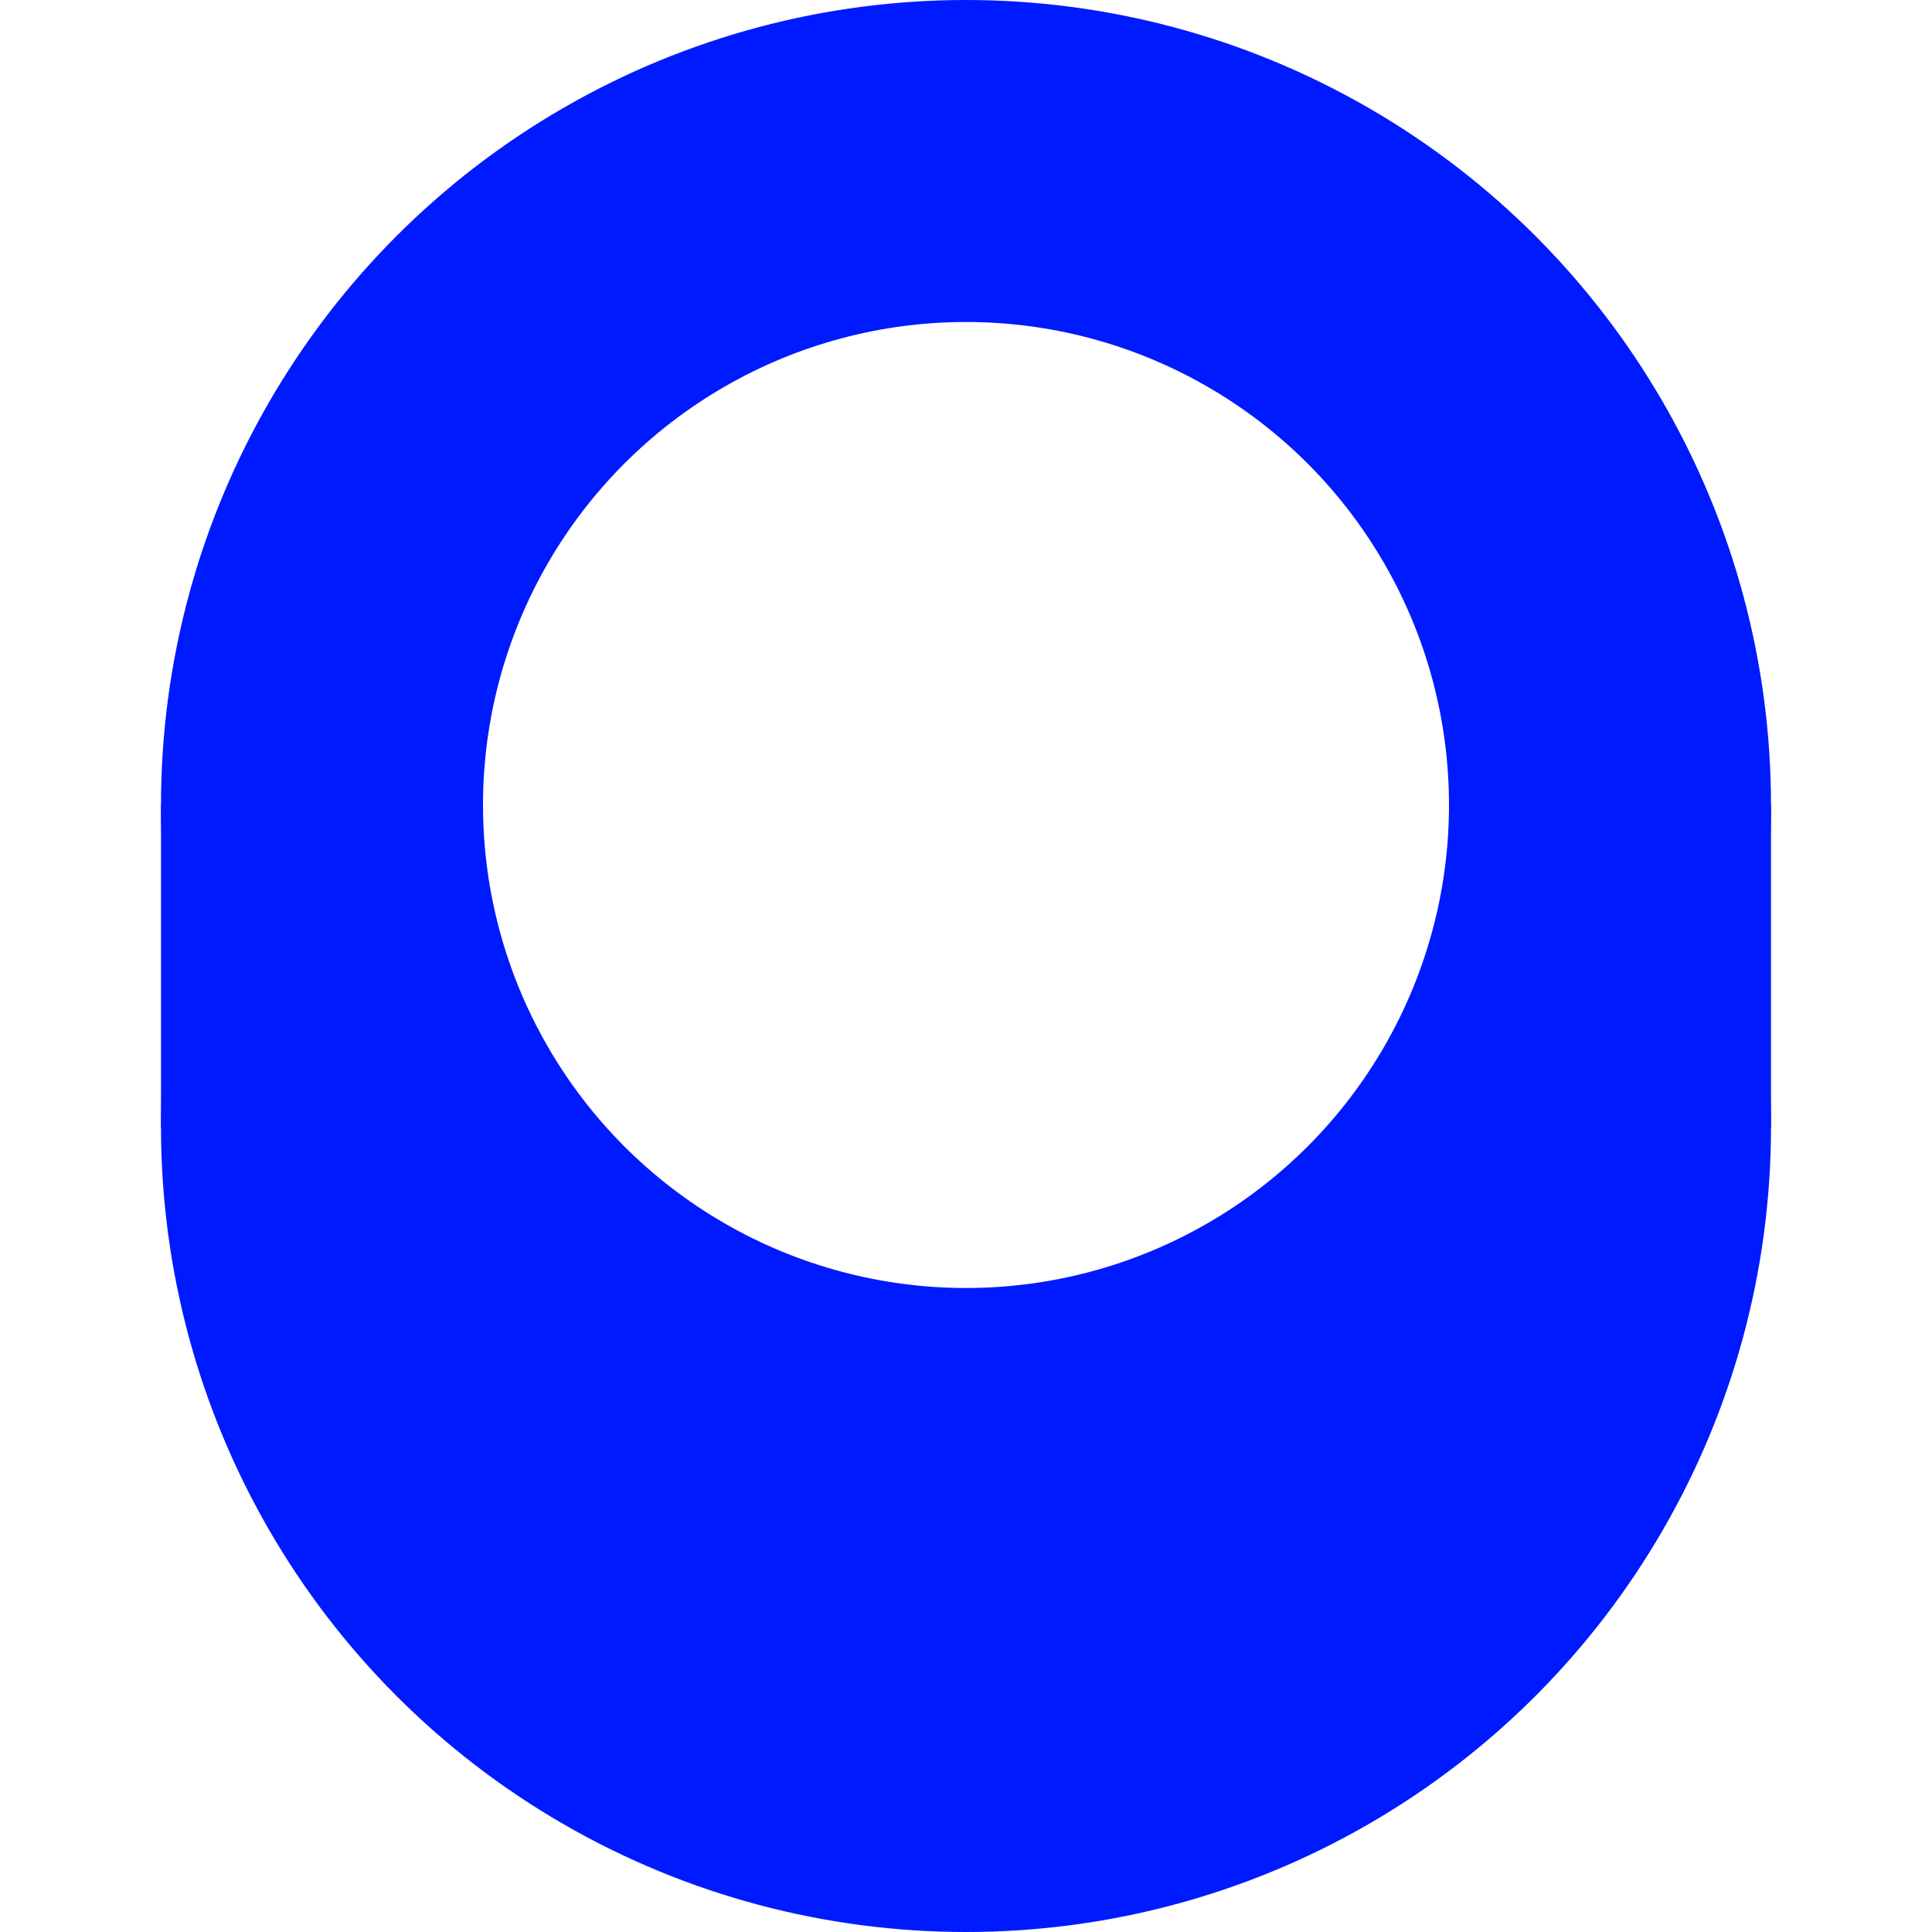 <svg width="50" height="50" viewBox="0 0 50 60" xmlns="http://www.w3.org/2000/svg">
	<defs>
		<filter id="darken">
			<feComponentTransfer>
				<feFuncR type="linear" slope="0.1" />
				<feFuncG type="linear" slope="0.1" />
				<feFuncB type="linear" slope="0.1" />
			</feComponentTransfer>
		</filter>
	</defs>

	<g stroke-width="0" stroke="none" fill="#001aff">
		<rect x="0" y="25" width="50" height="10" filter="url(#darken)" />
		<circle cx="25" cy="35" r="25" filter="url(#darken)" />
		<circle cx="25" cy="25" r="25" />

		<circle cx="25" cy="25" r="15" fill="white" />
	</g>
</svg>